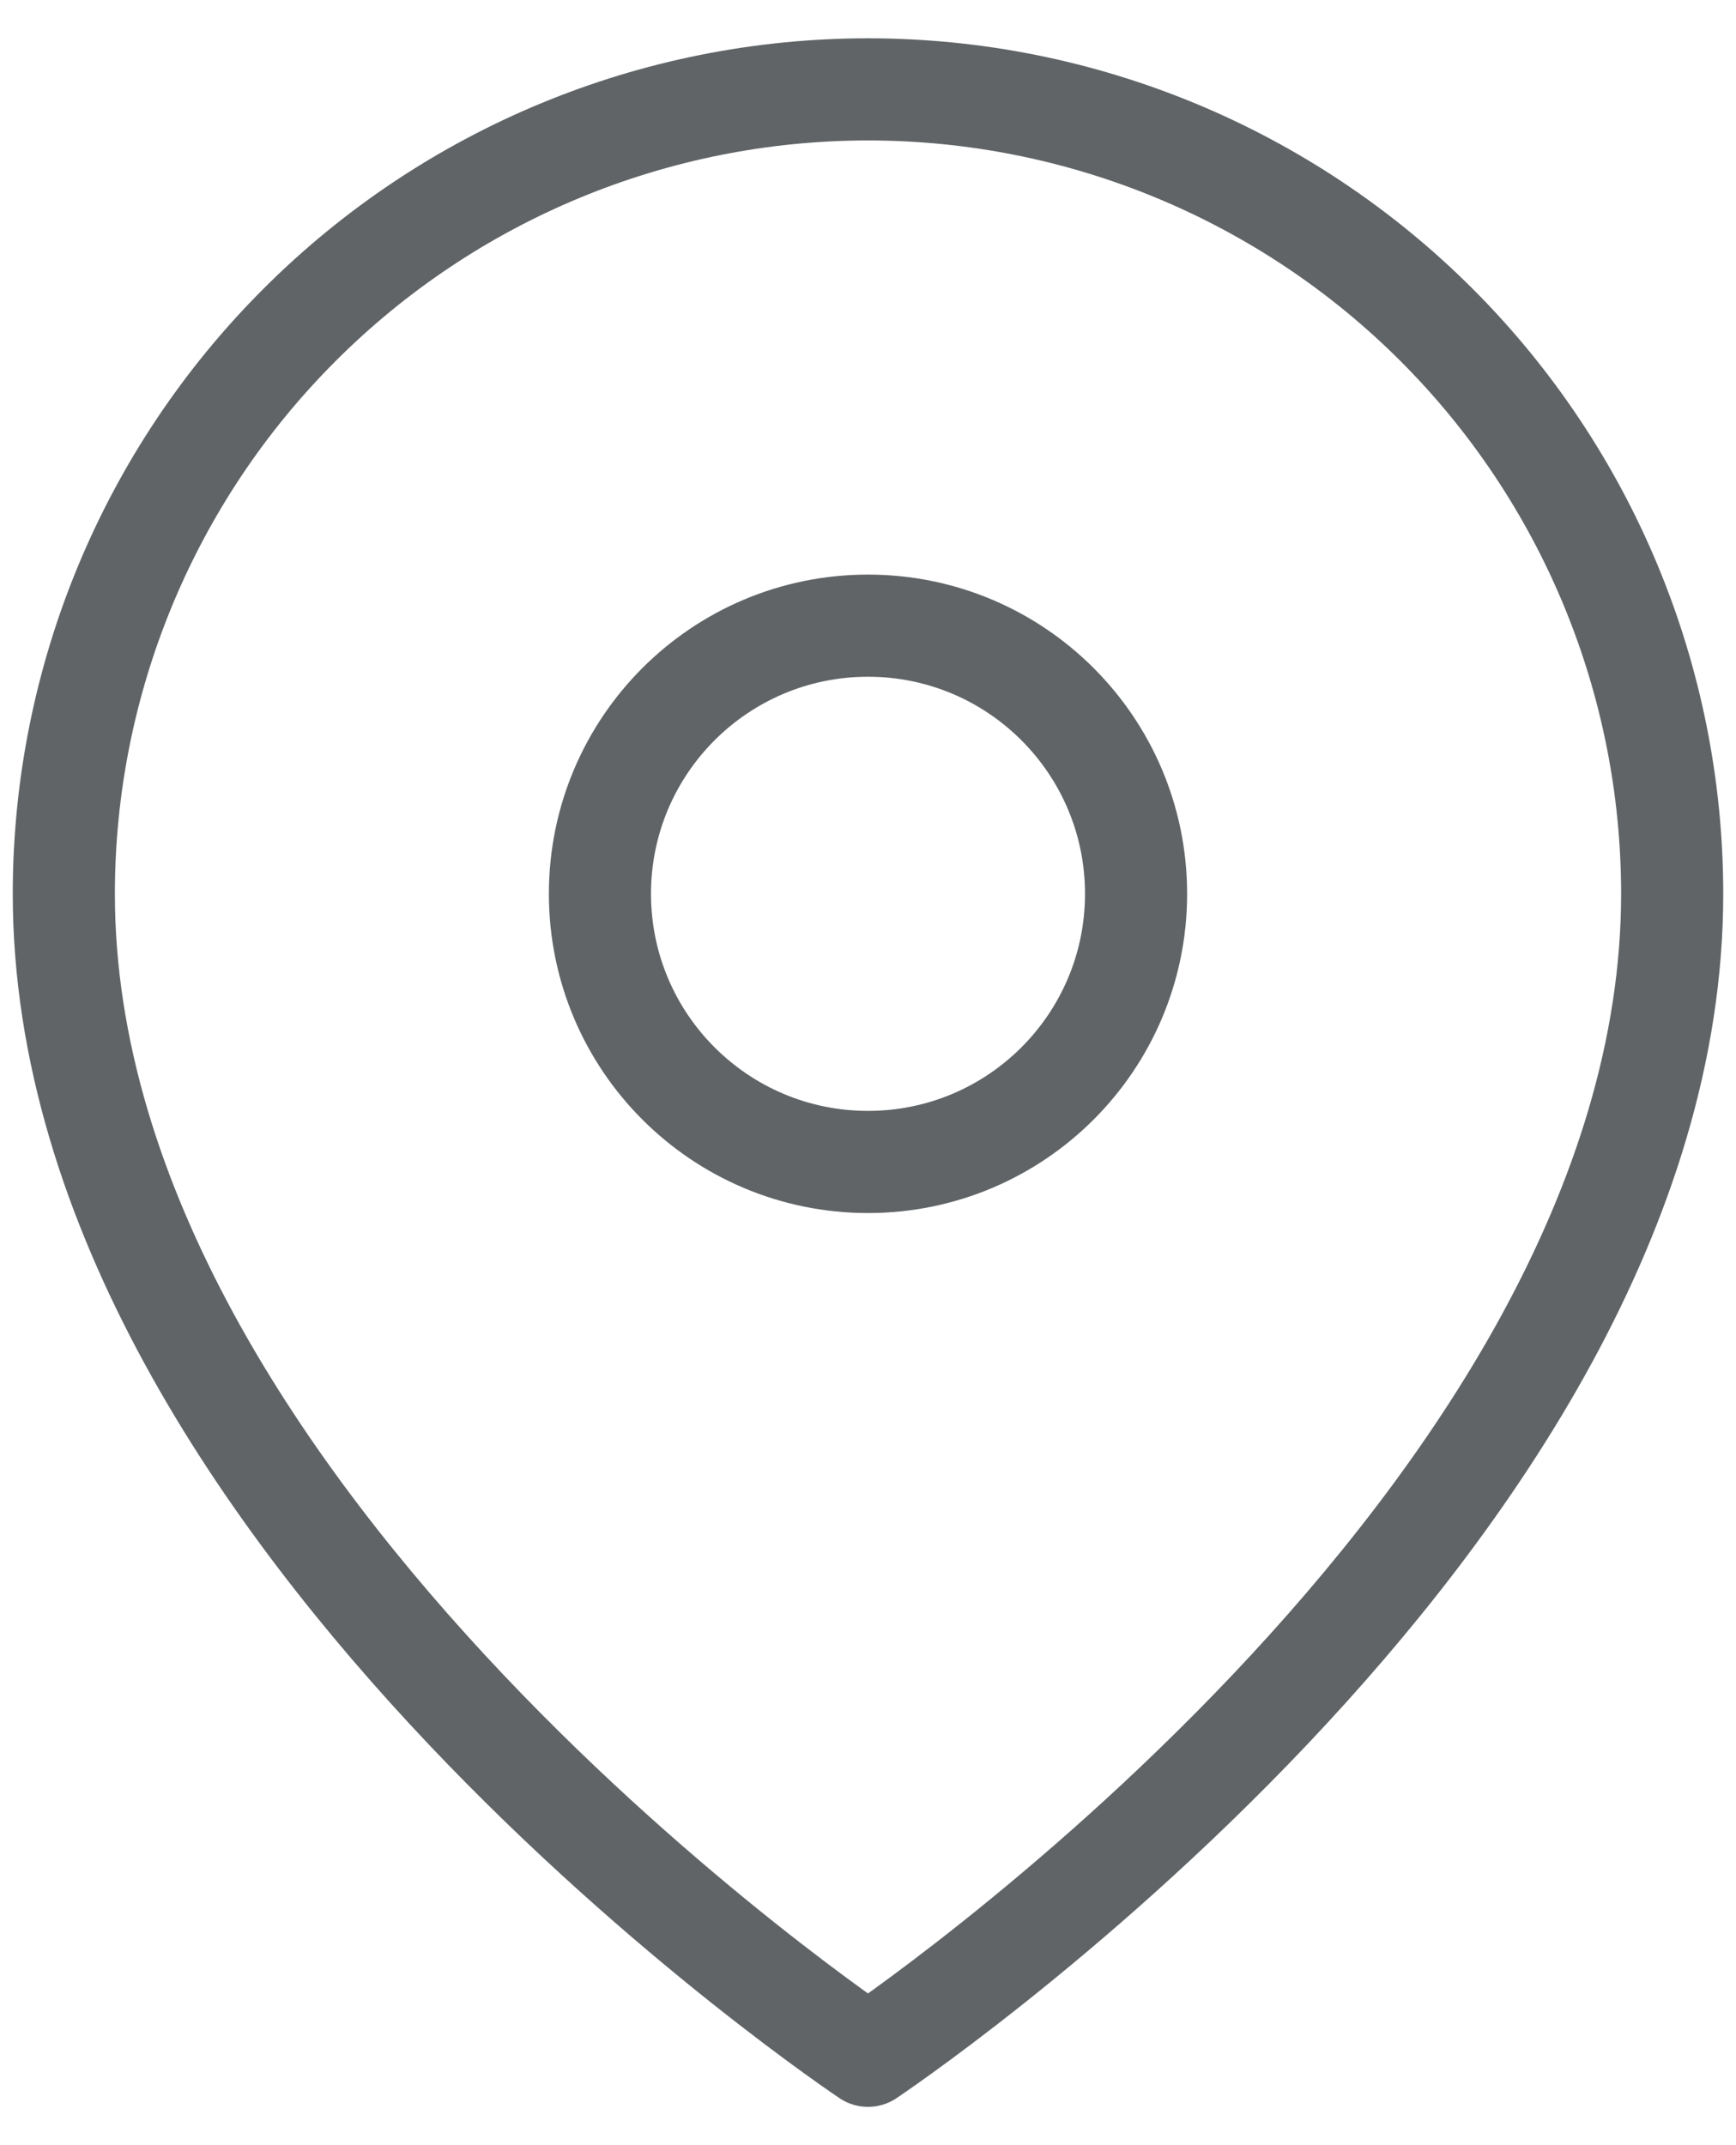 <svg width="17" height="21" viewBox="0 0 17 21" fill="none" xmlns="http://www.w3.org/2000/svg">
<path d="M16.375 8.75C16.375 14.875 8.5 20.125 8.5 20.125C8.5 20.125 0.625 14.875 0.625 8.75C0.625 6.661 1.455 4.658 2.932 3.182C4.408 1.705 6.411 0.875 8.5 0.875C10.589 0.875 12.592 1.705 14.069 3.182C15.545 4.658 16.375 6.661 16.375 8.75Z" stroke="#606466" stroke-linecap="round" stroke-linejoin="round"/>
<path d="M8.5 11.375C9.95 11.375 11.125 10.2 11.125 8.75C11.125 7.3 9.95 6.125 8.5 6.125C7.05 6.125 5.875 7.3 5.875 8.75C5.875 10.2 7.05 11.375 8.5 11.375Z" stroke="#606466" stroke-linecap="round" stroke-linejoin="round"/>
</svg>
